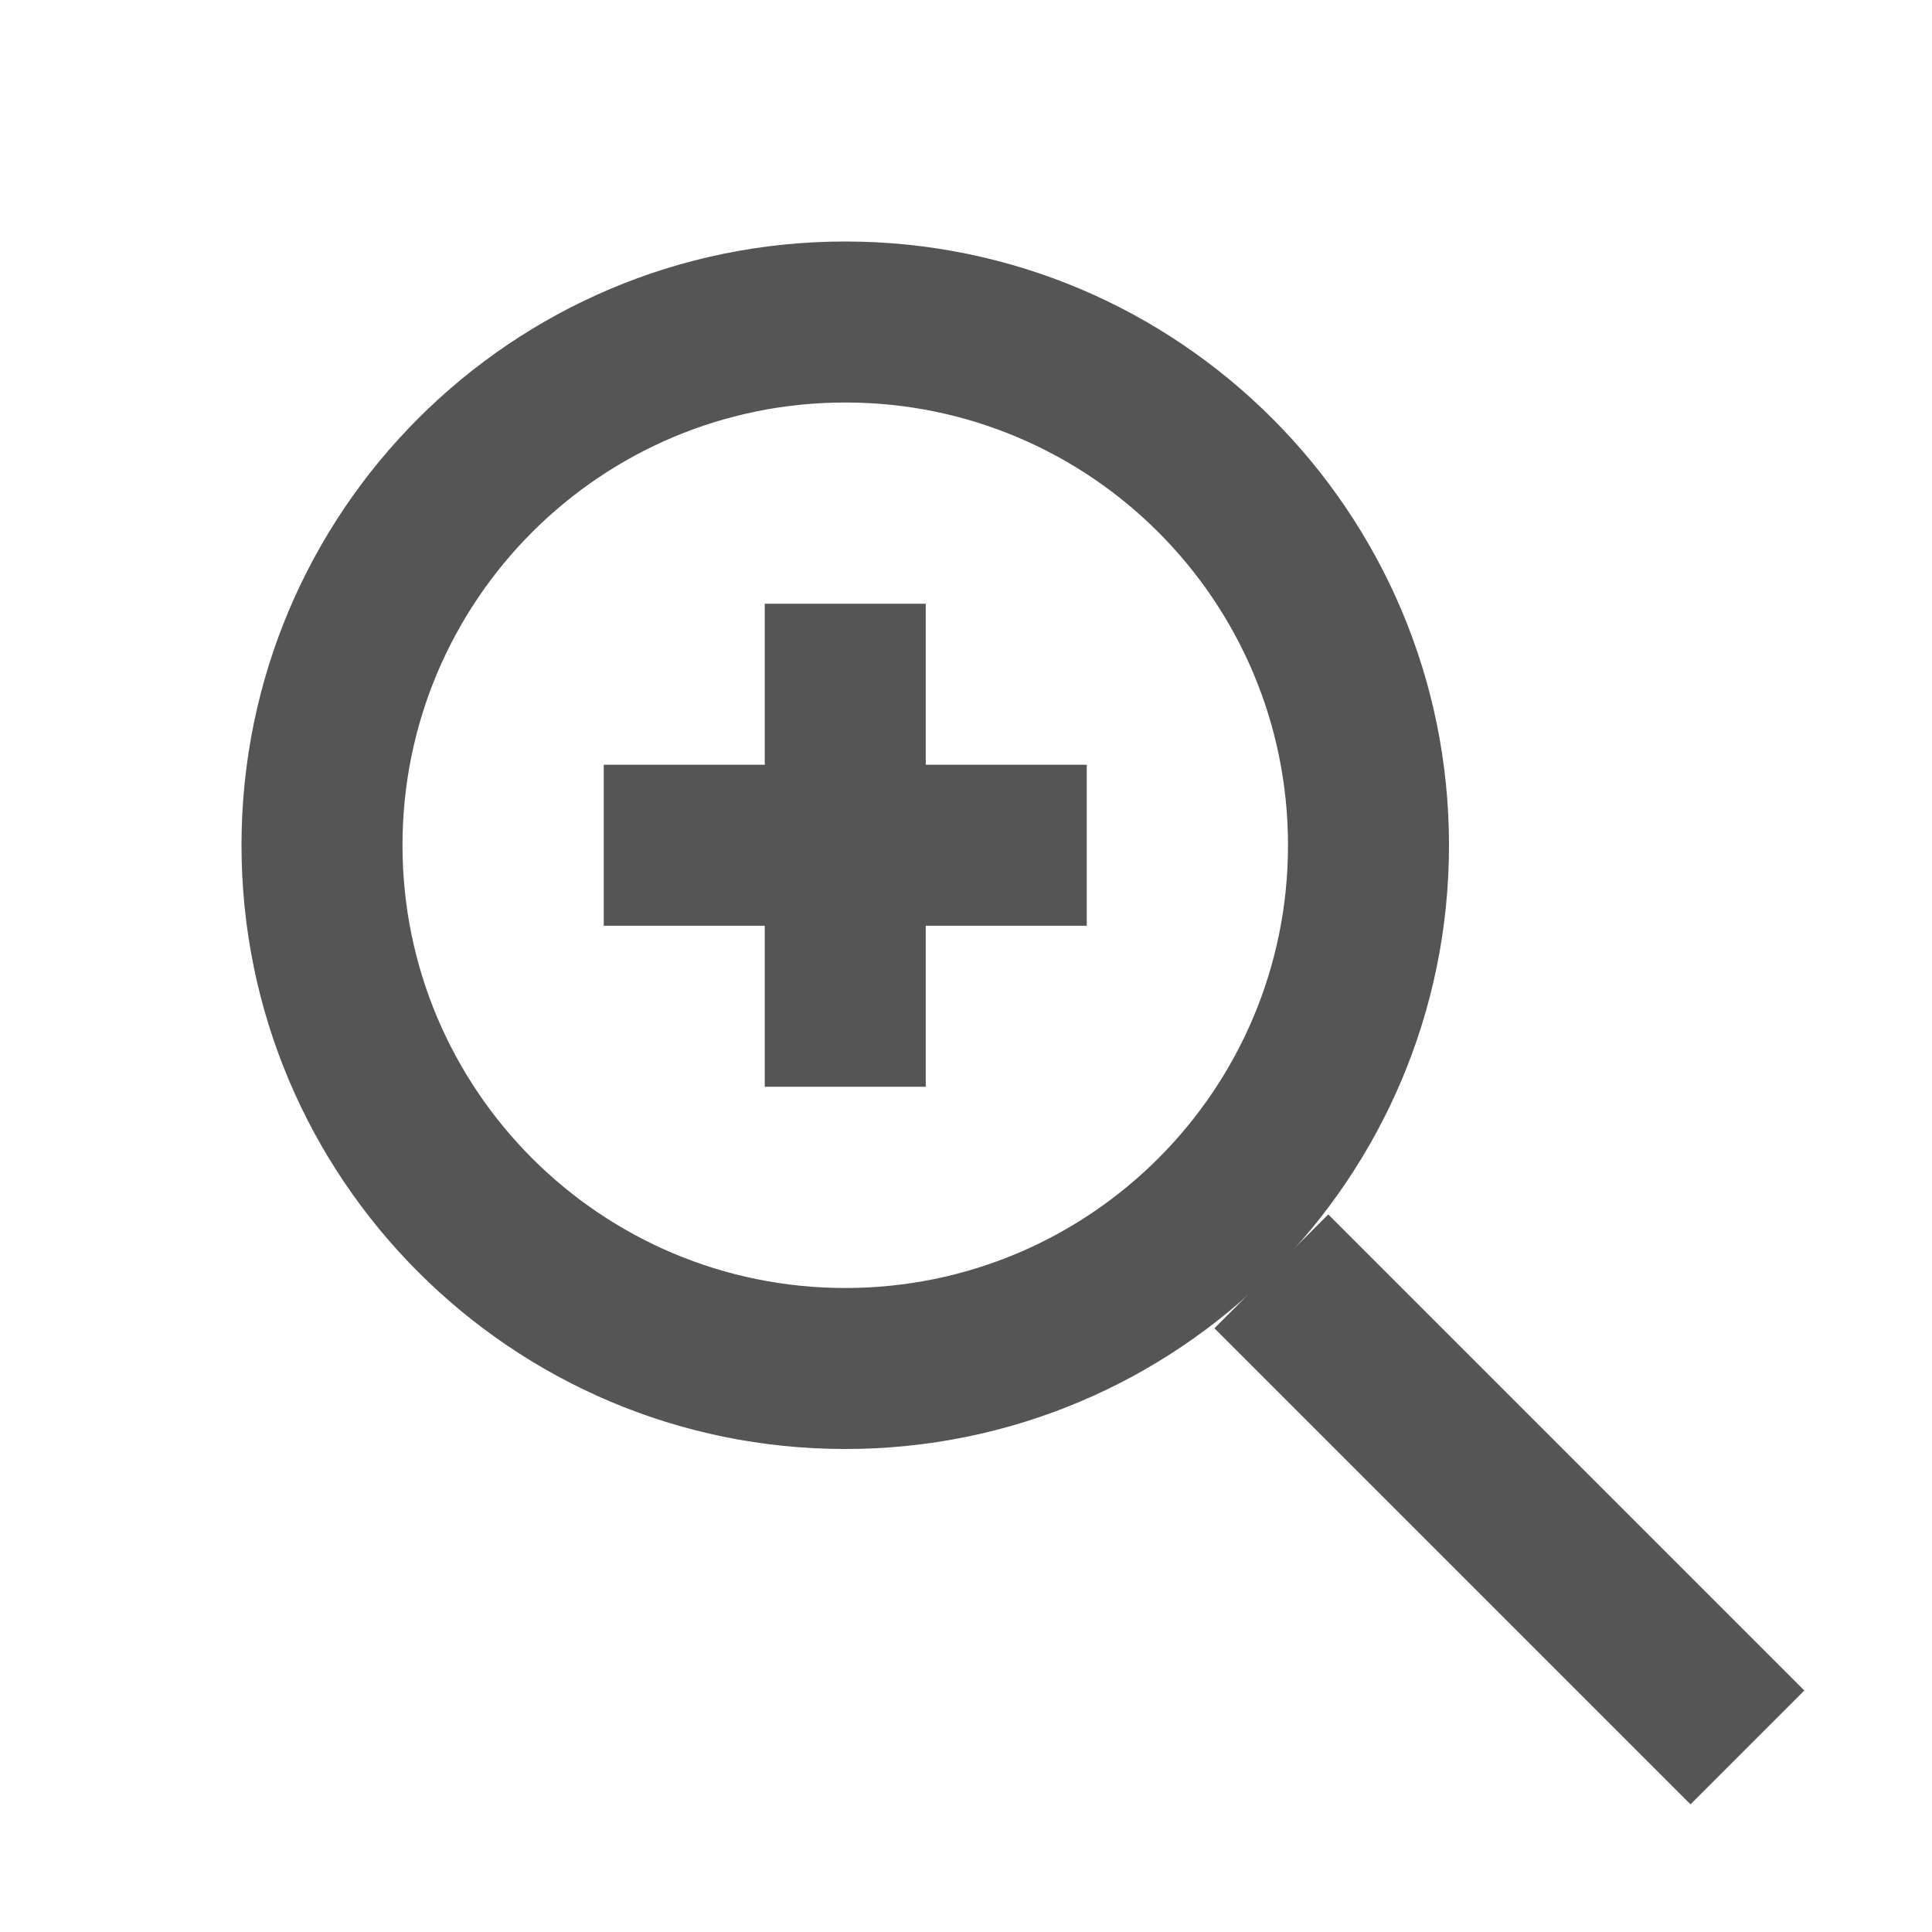 <?xml version="1.0" encoding="UTF-8"?>
<svg width="24px" height="24px" viewBox="0 0 24 24" version="1.1" xmlns="http://www.w3.org/2000/svg" xmlns:xlink="http://www.w3.org/1999/xlink">
    <title>zoomIn</title>
    <g id="zoomIn" stroke="none" stroke-width="1" fill="none" fill-rule="evenodd">
        <path d="M10.5,3 C14.642,3 18,6.358 18,10.5 C18,14.642 14.642,18 10.5,18 C6.358,18 3,14.642 3,10.5 C3,6.358 6.358,3 10.5,3 Z M10.5,5 C7.462,5 5,7.462 5,10.5 C5,13.538 7.462,16 10.5,16 C13.538,16 16,13.538 16,10.5 C16,7.462 13.538,5 10.5,5 Z" id="Oval" fill="#555555" fill-rule="nonzero"></path>
        <polygon id="Line" fill="#555555" fill-rule="nonzero" points="15.086 16.5 16.5 15.086 22.414 21 21 22.414"></polygon>
        <g id="Group" transform="translate(8.5, 8.5)" fill="#555555" fill-rule="nonzero">
            <polygon id="Line-3" points="3 -1 3 5 1 5 1 -1"></polygon>
            <polygon id="Line-3-Copy" points="5 1 5 3 -1 3 -1 1"></polygon>
        </g>
    </g>
</svg>